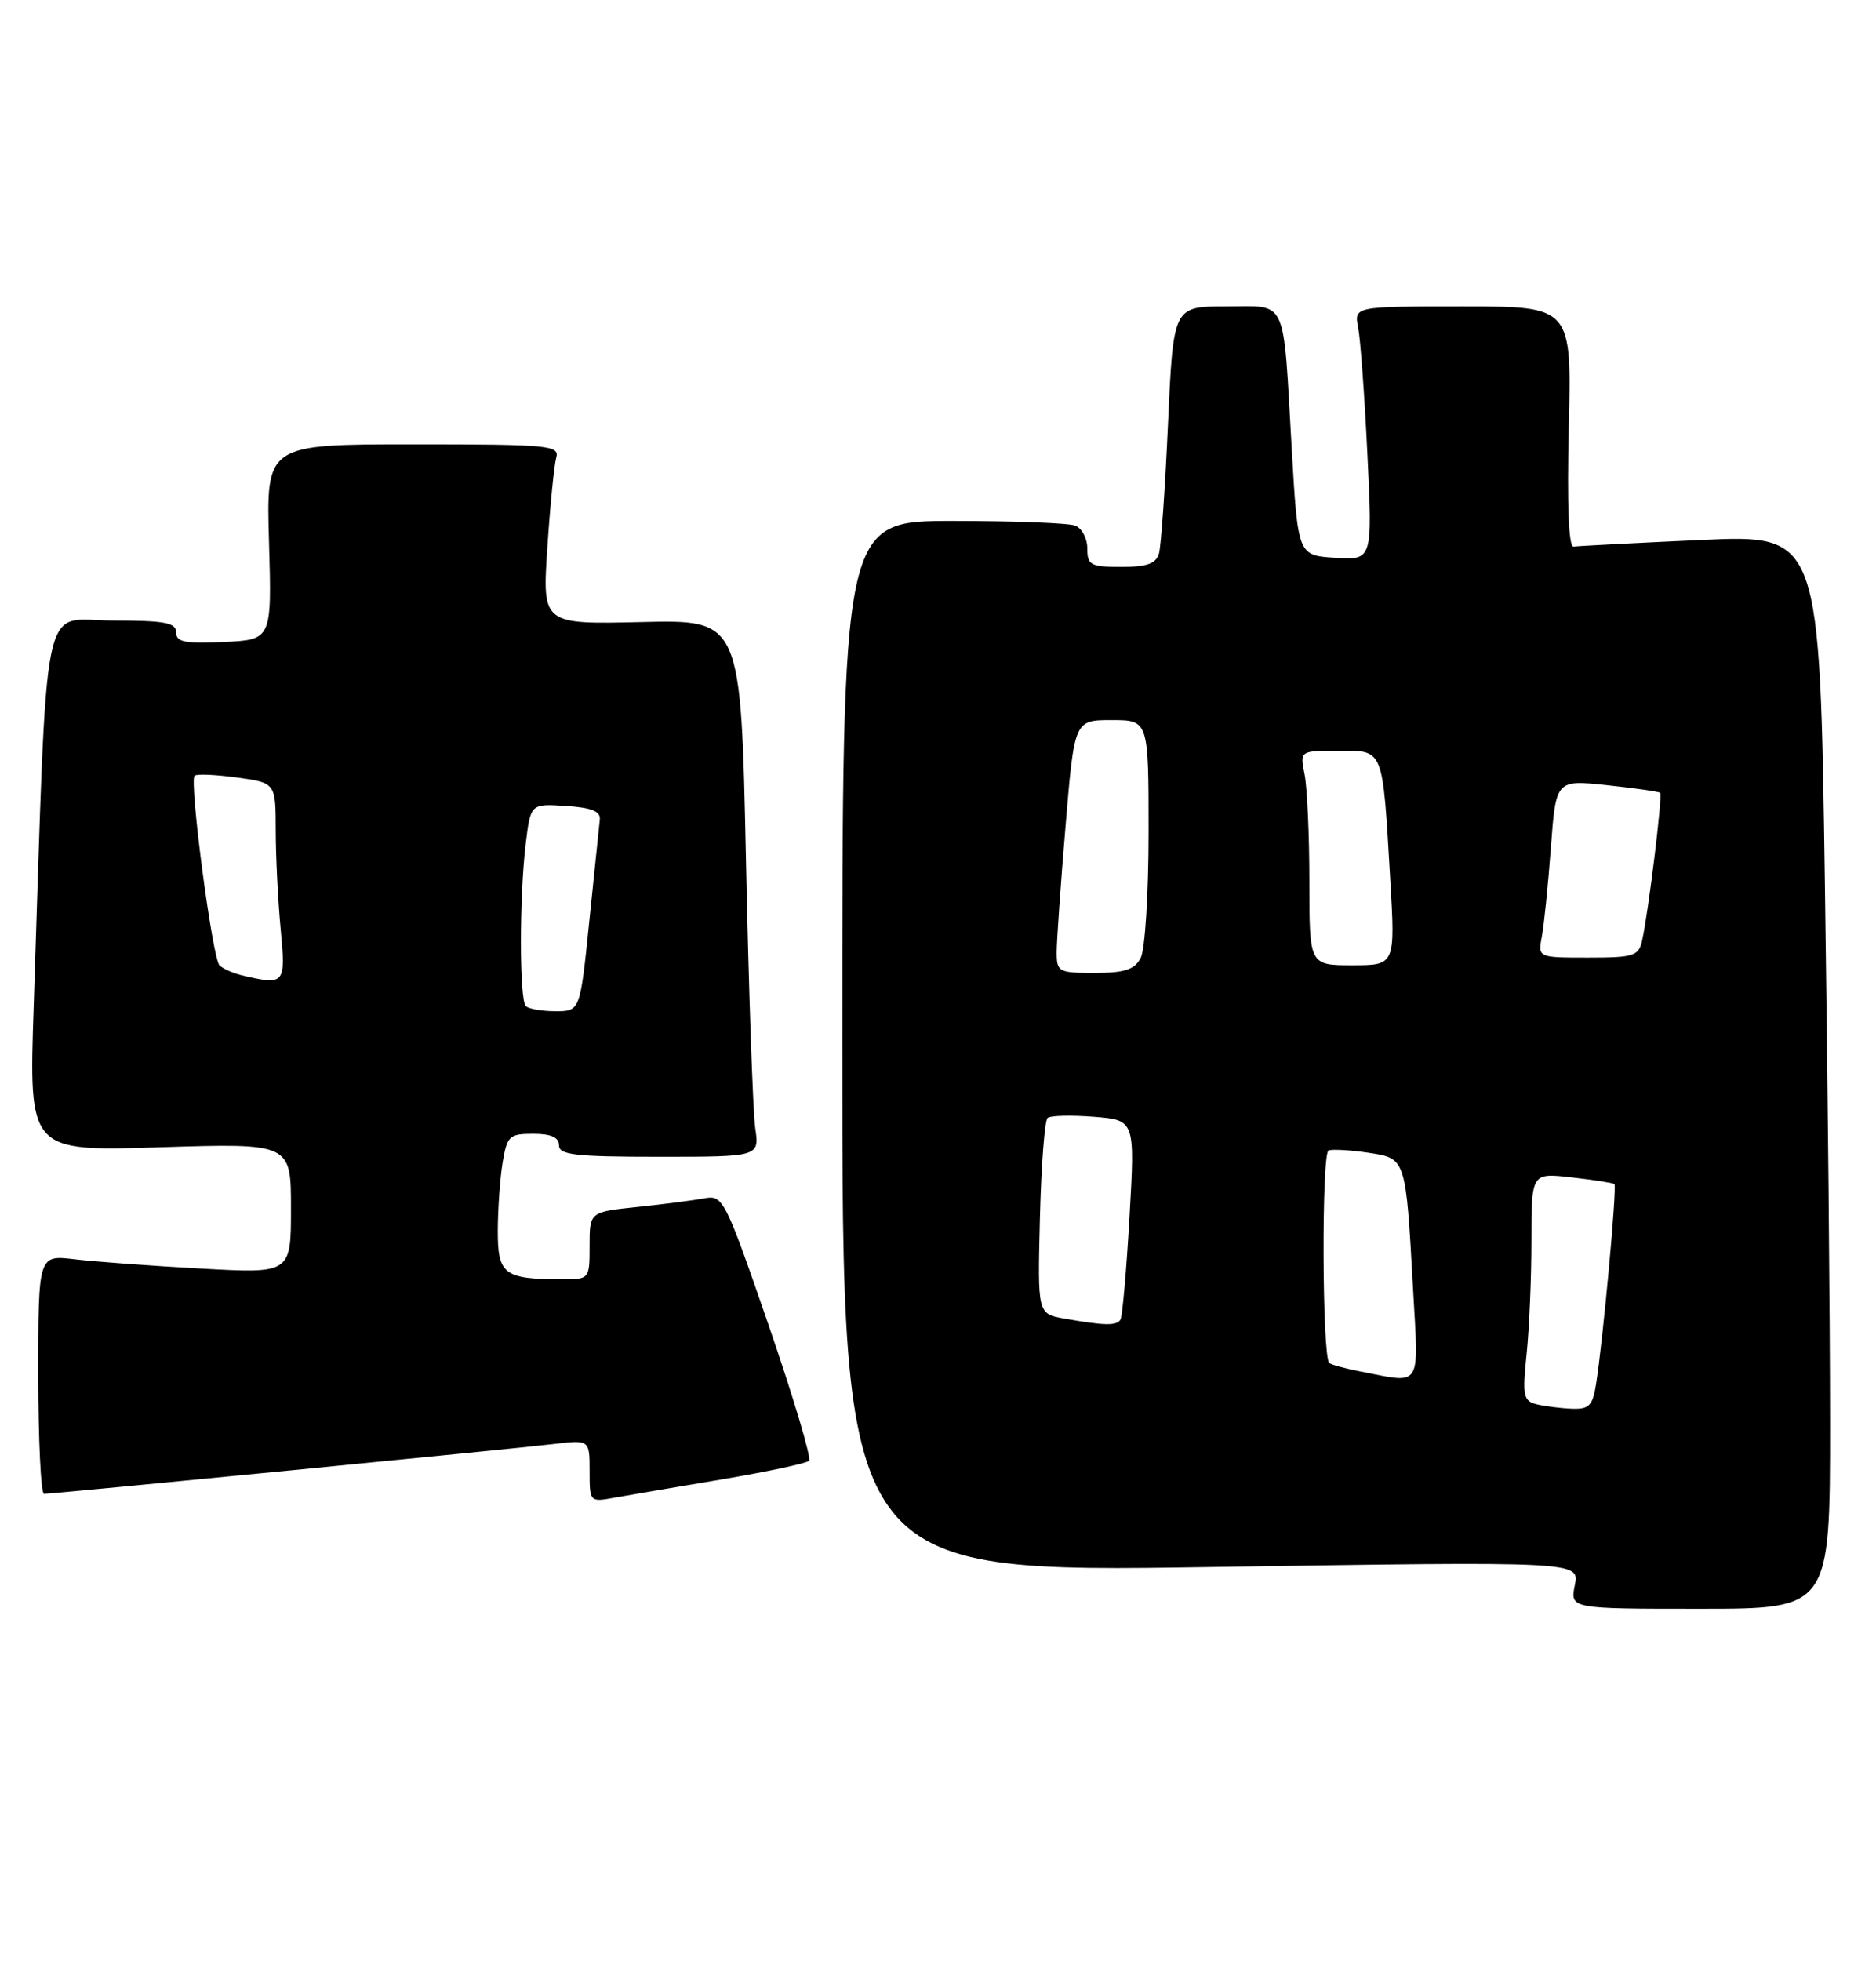 <?xml version="1.0" encoding="UTF-8" standalone="no"?>
<!DOCTYPE svg PUBLIC "-//W3C//DTD SVG 1.1//EN" "http://www.w3.org/Graphics/SVG/1.1/DTD/svg11.dtd" >
<svg xmlns="http://www.w3.org/2000/svg" xmlns:xlink="http://www.w3.org/1999/xlink" version="1.1" viewBox="0 0 245 256">
 <g >
 <path fill="currentColor"
d=" M 239.00 185.75 C 239.00 172.41 238.70 140.86 238.33 115.64 C 237.67 69.77 237.67 69.77 222.09 70.49 C 213.51 70.88 206.05 71.27 205.50 71.35 C 204.86 71.45 204.64 65.90 204.88 55.75 C 205.26 40.00 205.26 40.00 191.05 40.00 C 176.84 40.00 176.84 40.00 177.37 42.75 C 177.67 44.26 178.21 51.71 178.58 59.31 C 179.25 73.12 179.25 73.12 174.37 72.81 C 169.50 72.50 169.50 72.50 168.69 58.50 C 167.53 38.46 168.25 40.00 160.09 40.00 C 153.23 40.00 153.23 40.00 152.54 55.25 C 152.17 63.64 151.63 71.29 151.36 72.25 C 150.98 73.58 149.80 74.00 146.43 74.00 C 142.42 74.00 142.00 73.77 142.00 71.61 C 142.00 70.29 141.29 68.94 140.42 68.61 C 139.55 68.27 132.35 68.00 124.42 68.00 C 110.00 68.00 110.00 68.00 110.00 136.64 C 110.00 205.29 110.00 205.29 158.14 204.55 C 206.29 203.81 206.29 203.81 205.67 206.91 C 205.05 210.00 205.05 210.00 222.03 210.00 C 239.00 210.00 239.00 210.00 239.00 185.75 Z  M 94.27 193.11 C 100.19 192.11 105.32 191.02 105.66 190.68 C 105.99 190.34 103.62 182.39 100.39 173.01 C 94.70 156.52 94.42 155.97 92.00 156.42 C 90.62 156.68 86.69 157.19 83.25 157.55 C 77.00 158.20 77.00 158.20 77.00 162.60 C 77.00 167.00 77.00 167.00 73.25 166.99 C 65.80 166.96 65.00 166.34 65.01 160.63 C 65.02 157.81 65.30 153.81 65.64 151.75 C 66.22 148.28 66.51 148.00 69.63 148.00 C 71.96 148.00 73.00 148.46 73.00 149.50 C 73.00 150.76 75.12 151.00 86.09 151.00 C 99.18 151.00 99.18 151.00 98.63 147.25 C 98.33 145.19 97.78 129.41 97.42 112.20 C 96.76 80.89 96.76 80.89 83.79 81.20 C 70.82 81.50 70.82 81.50 71.48 71.50 C 71.84 66.00 72.37 60.71 72.64 59.75 C 73.10 58.13 71.74 58.00 53.95 58.00 C 34.76 58.00 34.76 58.00 35.13 70.75 C 35.50 83.50 35.50 83.50 29.25 83.80 C 24.15 84.04 23.00 83.81 23.00 82.55 C 23.00 81.27 21.52 81.00 14.61 81.00 C 5.23 81.00 6.24 75.97 4.40 131.40 C 3.77 150.30 3.77 150.30 20.89 149.76 C 38.00 149.22 38.00 149.22 38.00 157.73 C 38.00 166.24 38.00 166.24 26.25 165.59 C 19.79 165.24 12.36 164.69 9.75 164.38 C 5.00 163.81 5.00 163.81 5.00 179.41 C 5.00 187.98 5.34 195.00 5.75 195.00 C 6.97 194.99 67.08 189.12 72.25 188.50 C 77.00 187.93 77.00 187.93 77.00 192.01 C 77.00 196.07 77.02 196.09 80.25 195.50 C 82.04 195.18 88.35 194.10 94.27 193.11 Z  M 200.62 183.29 C 198.94 182.86 198.81 182.13 199.37 176.75 C 199.72 173.43 200.00 166.74 200.00 161.90 C 200.00 153.09 200.00 153.09 205.25 153.69 C 208.14 154.01 210.65 154.41 210.84 154.56 C 211.20 154.86 209.33 175.17 208.43 180.75 C 207.99 183.53 207.51 183.98 205.20 183.88 C 203.72 183.82 201.65 183.55 200.62 183.29 Z  M 177.74 179.04 C 175.67 178.64 173.80 178.13 173.59 177.91 C 172.66 176.94 172.58 150.48 173.51 150.17 C 174.05 149.99 176.38 150.13 178.68 150.47 C 183.64 151.22 183.58 151.05 184.54 168.25 C 185.28 181.40 185.78 180.60 177.74 179.04 Z  M 139.00 172.12 C 135.50 171.50 135.50 171.50 135.81 159.00 C 135.98 152.12 136.43 146.24 136.81 145.93 C 137.19 145.61 139.91 145.55 142.86 145.78 C 148.23 146.21 148.23 146.21 147.51 158.85 C 147.11 165.81 146.58 171.84 146.33 172.25 C 145.84 173.08 144.26 173.05 139.00 172.12 Z  M 138.00 124.30 C 138.00 122.82 138.52 115.39 139.16 107.80 C 140.31 94.00 140.31 94.00 145.16 94.00 C 150.00 94.00 150.00 94.00 150.00 108.57 C 150.00 116.69 149.54 123.99 148.96 125.07 C 148.15 126.58 146.85 127.00 142.96 127.00 C 138.24 127.00 138.00 126.87 138.00 124.30 Z  M 171.00 115.12 C 171.00 109.14 170.72 102.84 170.38 101.12 C 169.75 98.00 169.75 98.00 174.80 98.00 C 180.77 98.00 180.54 97.44 181.56 114.75 C 182.22 126.00 182.22 126.00 176.61 126.00 C 171.00 126.00 171.00 126.00 171.00 115.12 Z  M 201.36 122.25 C 201.65 120.74 202.18 115.51 202.54 110.64 C 203.20 101.79 203.20 101.79 209.85 102.49 C 213.51 102.88 216.64 103.33 216.81 103.49 C 217.15 103.81 215.29 119.01 214.46 122.75 C 214.01 124.80 213.39 125.00 207.40 125.00 C 200.84 125.00 200.84 125.00 201.36 122.25 Z  M 68.67 131.33 C 67.82 130.49 67.81 117.19 68.65 110.20 C 69.29 104.90 69.29 104.90 73.90 105.20 C 77.28 105.42 78.46 105.90 78.33 107.00 C 78.24 107.83 77.62 113.79 76.96 120.25 C 75.76 132.00 75.76 132.00 72.55 132.00 C 70.78 132.00 69.03 131.70 68.67 131.33 Z  M 31.50 127.29 C 30.40 127.02 29.13 126.45 28.67 126.02 C 27.74 125.15 24.69 101.98 25.41 101.26 C 25.66 101.00 28.15 101.11 30.94 101.49 C 36.00 102.19 36.00 102.19 36.01 108.34 C 36.01 111.73 36.30 117.54 36.65 121.25 C 37.34 128.53 37.23 128.66 31.50 127.29 Z "/>
</g>
</svg>